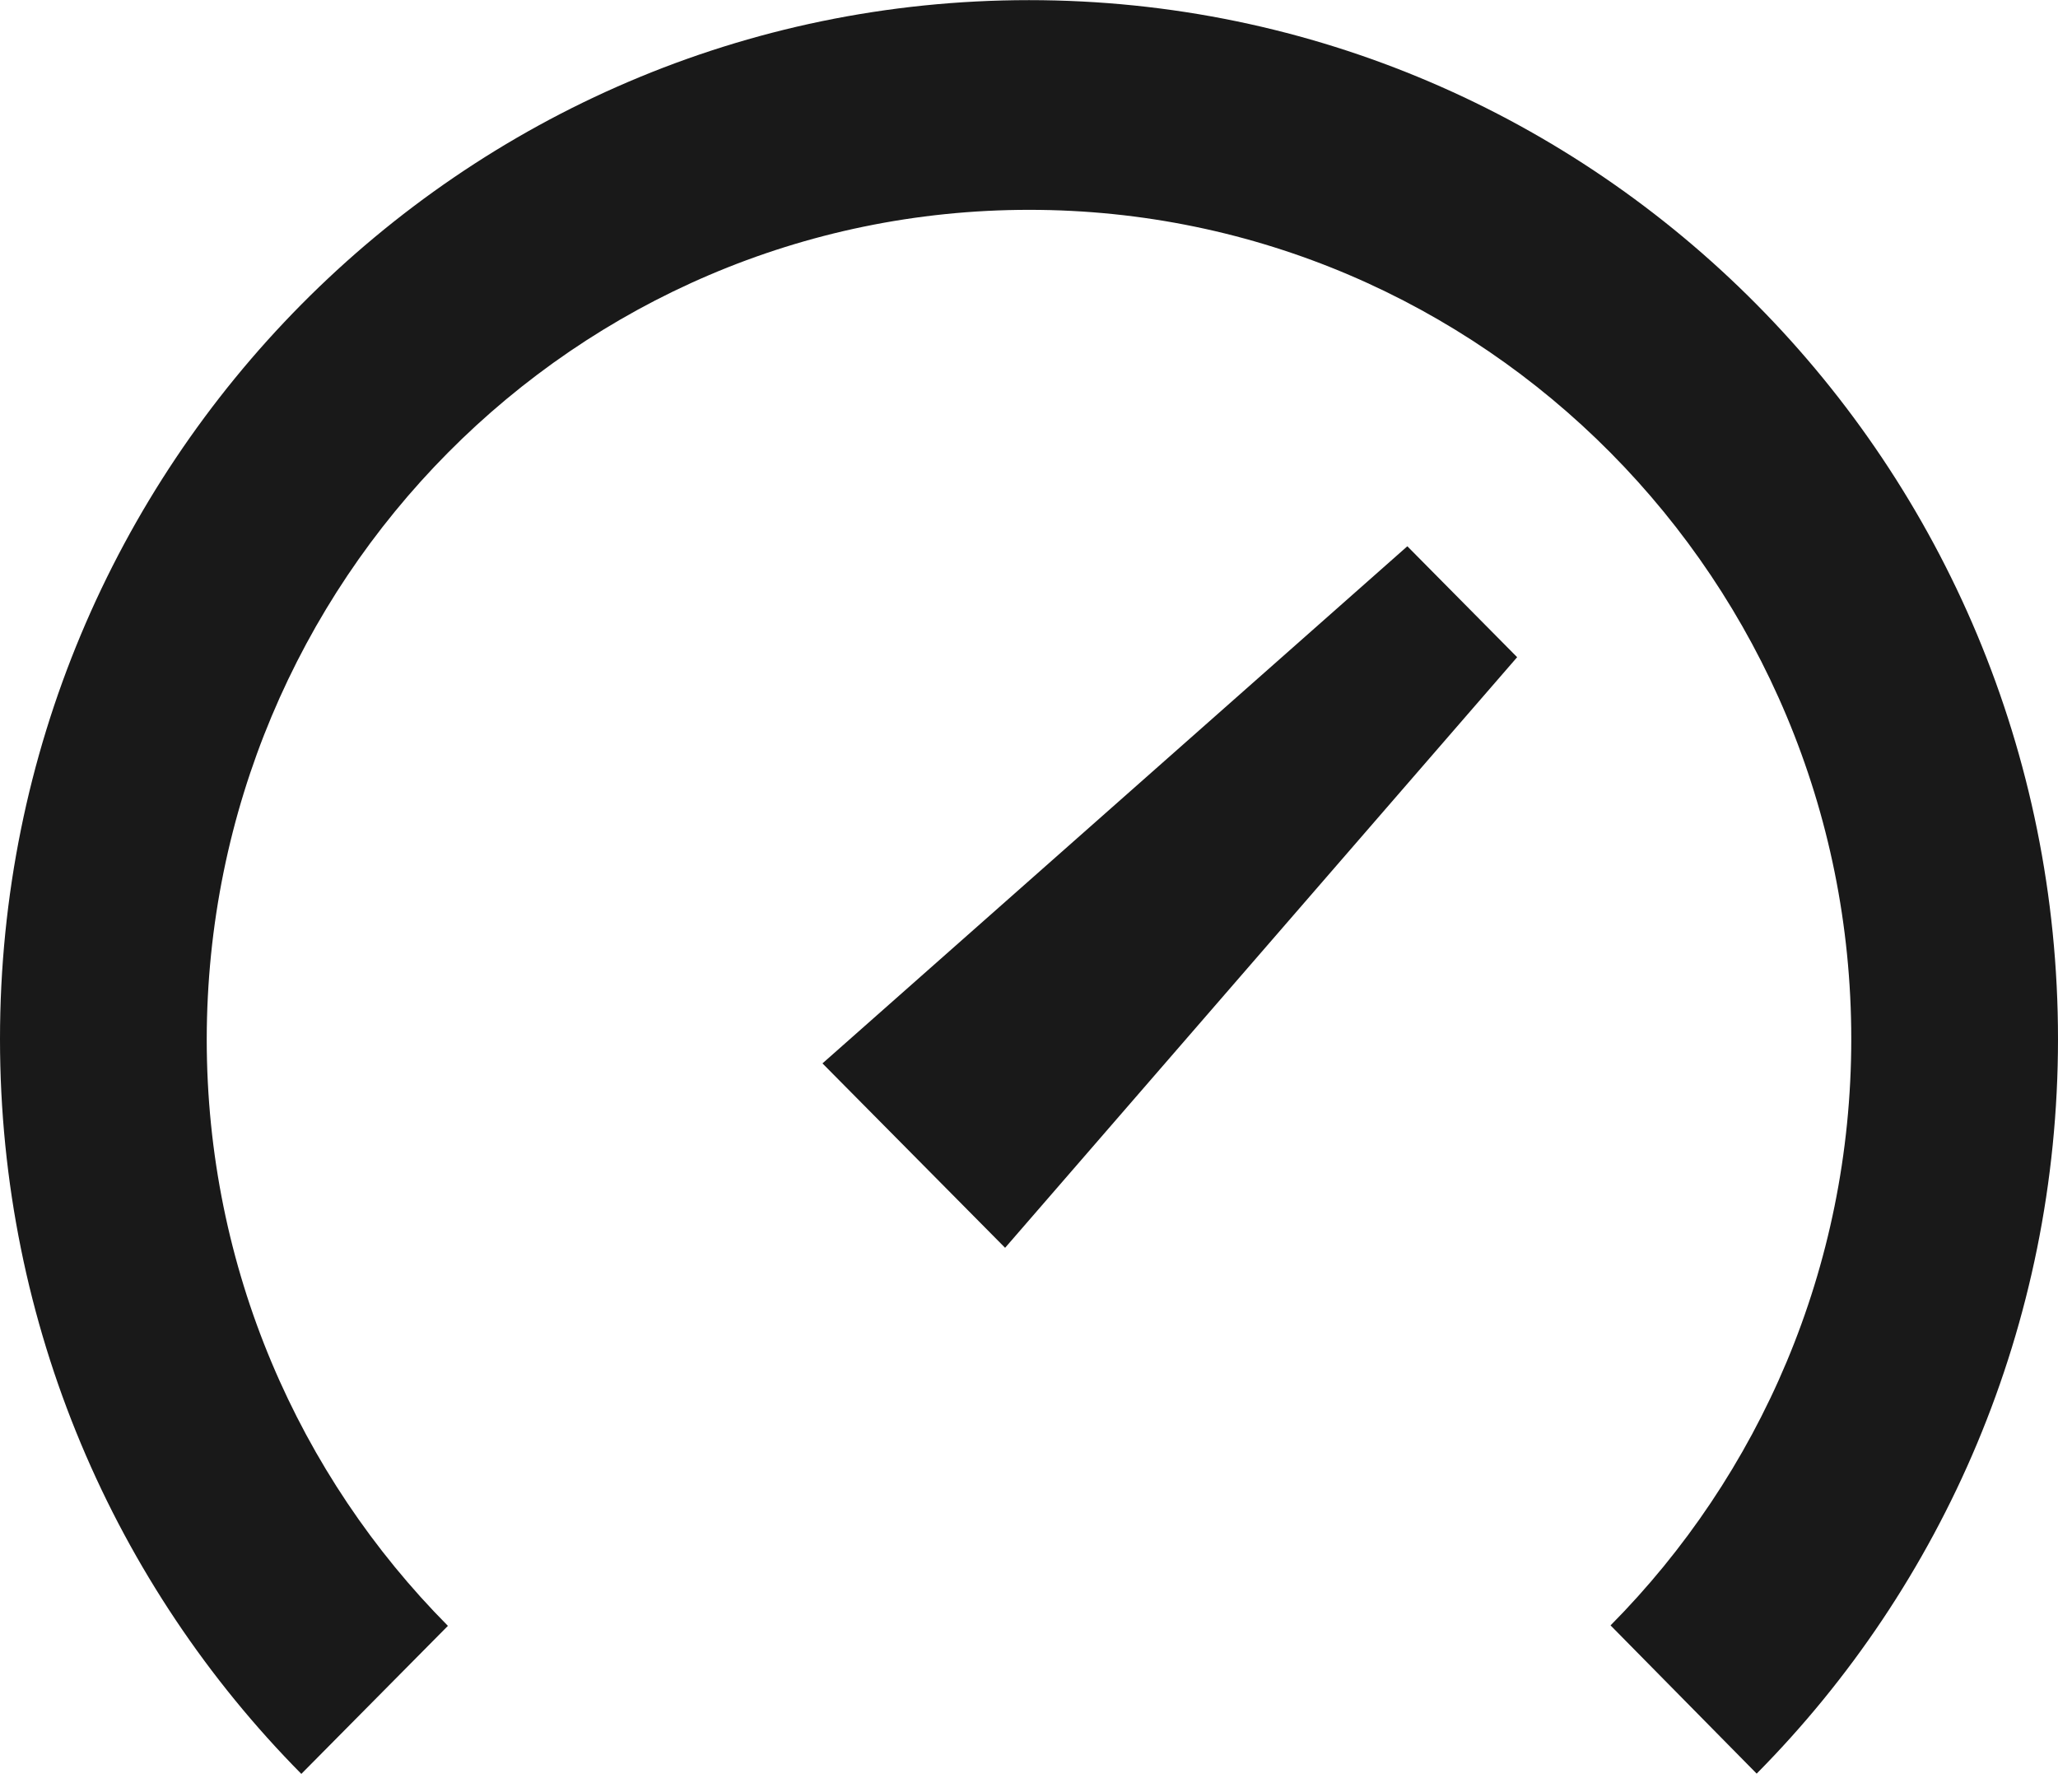 <svg width="31" height="27" viewBox="0 0 31 27" fill="none" xmlns="http://www.w3.org/2000/svg">
<g clip-path="url(#clip0_1244_3960)">
<path d="M26.461 26.718C29.265 23.887 31 19.973 31 15.652C31 7.008 24.059 0.002 15.5 0.002C6.941 0.002 0 7.008 0 15.652C0 19.976 1.735 23.887 4.539 26.722L6.747 24.492C4.504 22.231 3.114 19.107 3.114 15.656C3.121 8.753 8.665 3.161 15.504 3.161C22.342 3.161 27.886 8.753 27.886 15.652C27.886 19.1 26.5 22.224 24.26 24.485L26.461 26.718Z" fill="#191919"/>
<path d="M15.14 18.797L12.389 16.019L21.199 8.229L22.853 9.9L15.14 18.797Z" fill="#191919"/>
</g>
<defs>
<clipPath id="clip0_1244_3960">
<rect width="31" height="26.724" fill="white"/>
</clipPath>
</defs>
</svg>
